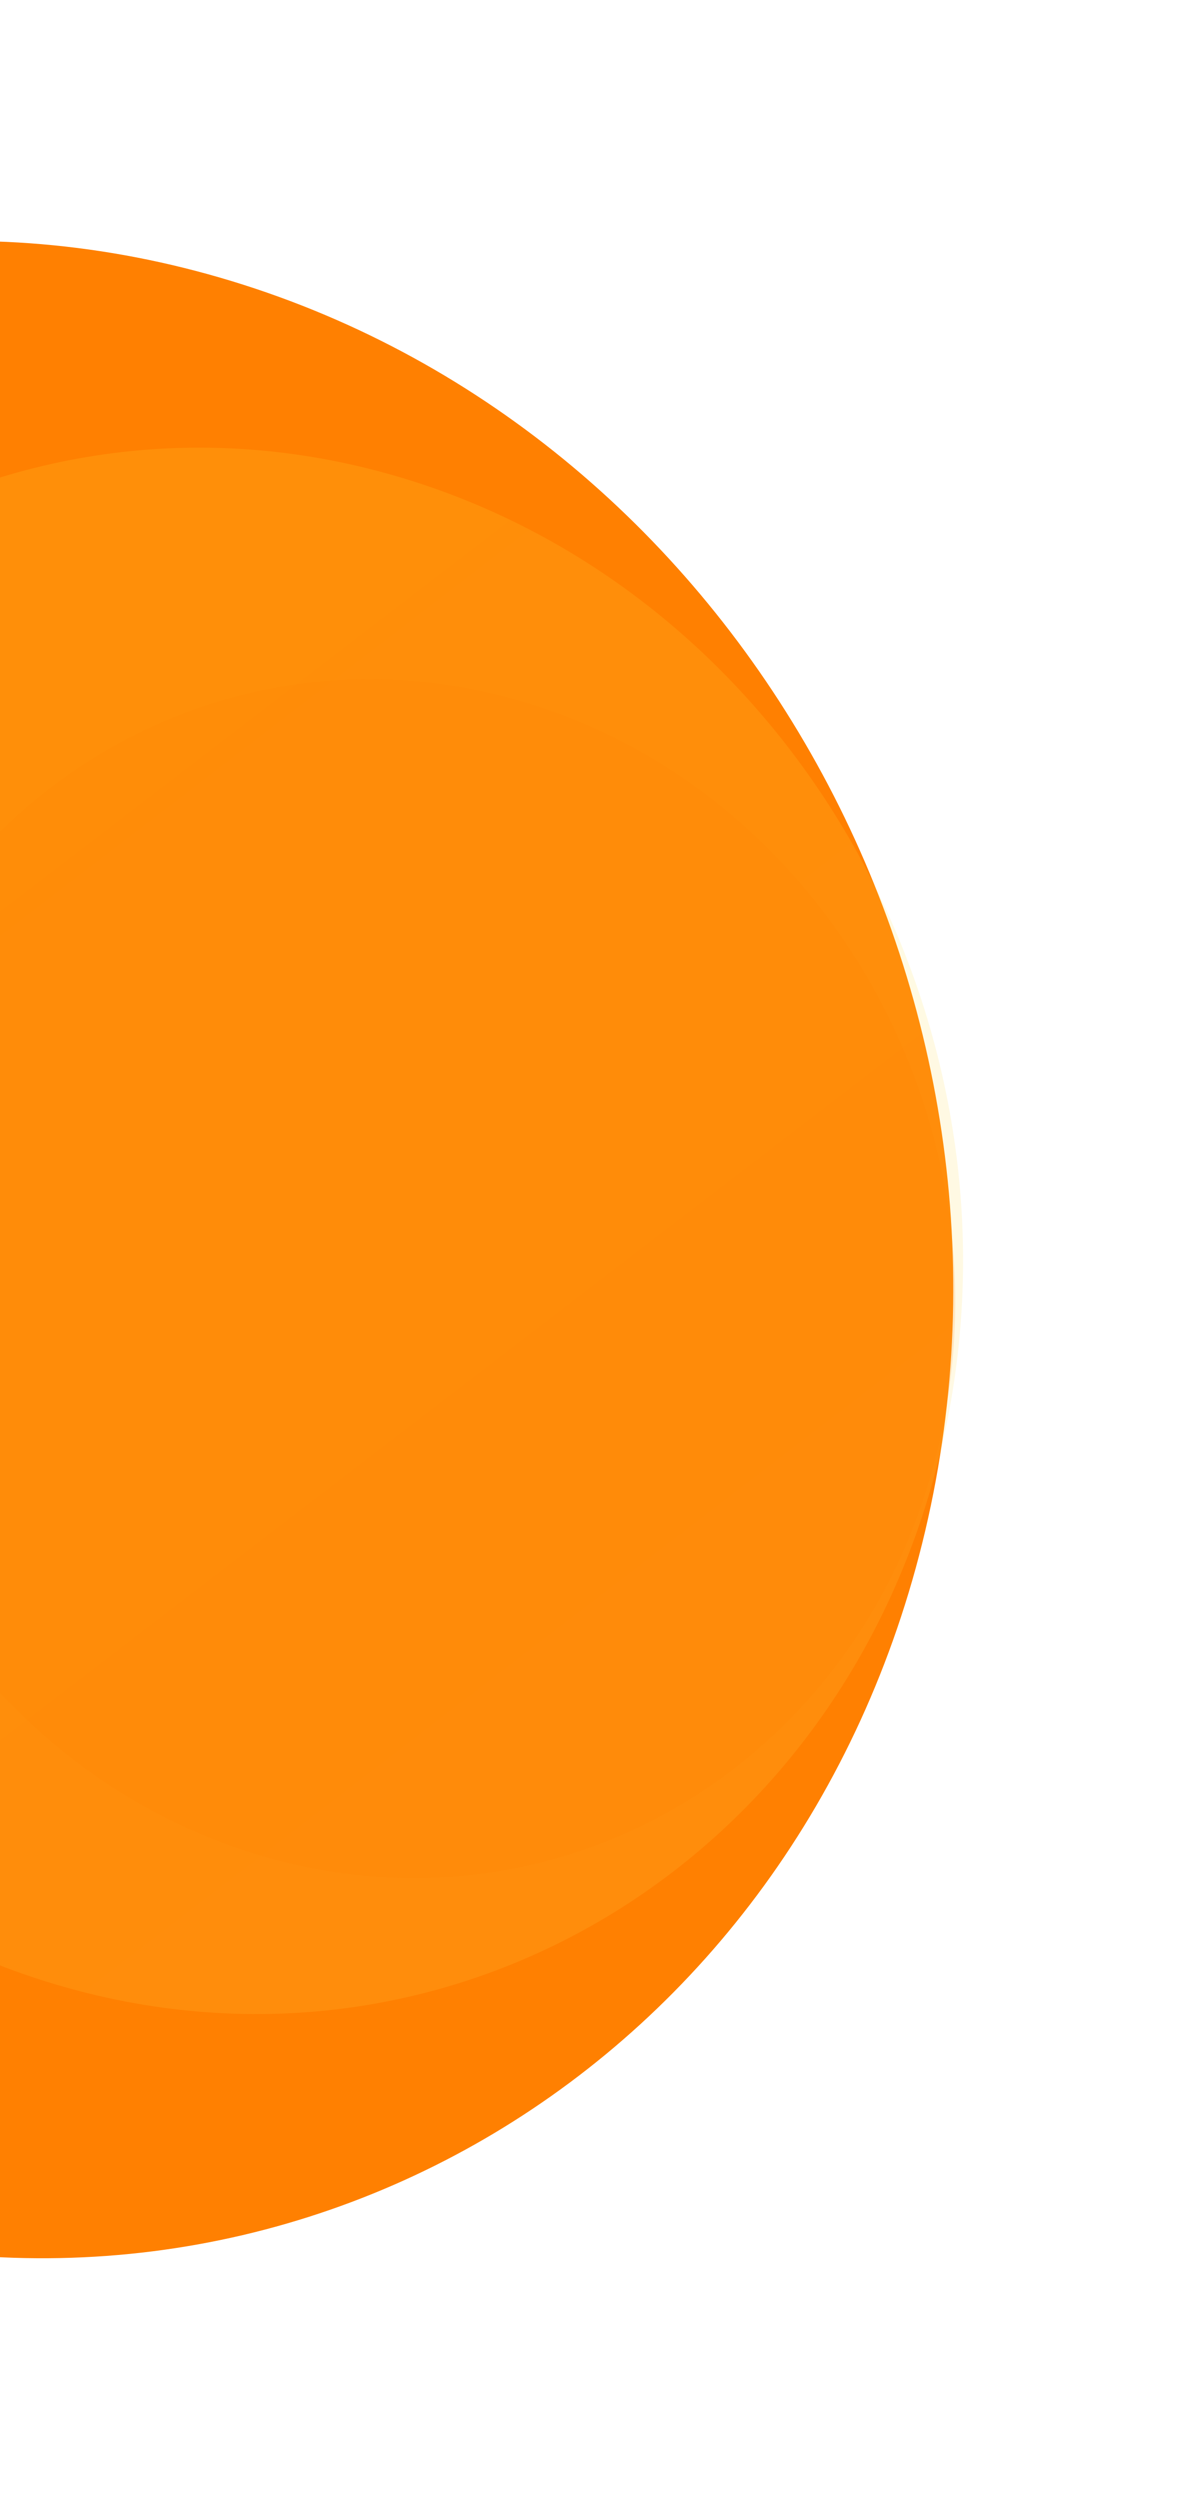 <svg width="254" height="538" viewBox="0 0 254 538" fill="none" xmlns="http://www.w3.org/2000/svg">
<path d="M199.16 329.413C172.049 444.501 61.29 510.705 -48.224 477.285C-157.739 443.864 -224.543 323.473 -197.433 208.385C-170.323 93.297 -59.569 27.091 49.951 60.514C159.471 93.936 226.27 214.325 199.16 329.413Z" fill="#FF8001"/>
<path style="mix-blend-mode:multiply" opacity="0.15" d="M-104.511 218.005C-125.567 307.391 -73.884 400.833 10.925 426.714C95.734 452.595 181.555 401.115 202.61 311.73C223.666 222.344 171.983 128.902 87.174 103.021C2.365 77.14 -83.455 128.62 -104.511 218.005Z" fill="url(#paint0_linear_1_457)"/>
<g style="mix-blend-mode:multiply" opacity="0.15">
<path d="M-33.386 239.234C-49.5 307.638 -9.861 379.173 55.148 399.012C120.158 418.851 185.921 379.481 202.034 311.077C218.148 242.673 178.509 171.138 113.5 151.299C48.49 131.46 -17.273 170.83 -33.386 239.234Z" fill="#FF8001"/>
</g>
<defs>
<linearGradient id="paint0_linear_1_457" x1="-77.748" y1="104.389" x2="245.263" y2="525.405" gradientUnits="userSpaceOnUse">
<stop stop-color="#FFE530"/>
<stop offset="1" stop-color="#FFCC55"/>
</linearGradient>
</defs>
</svg>
